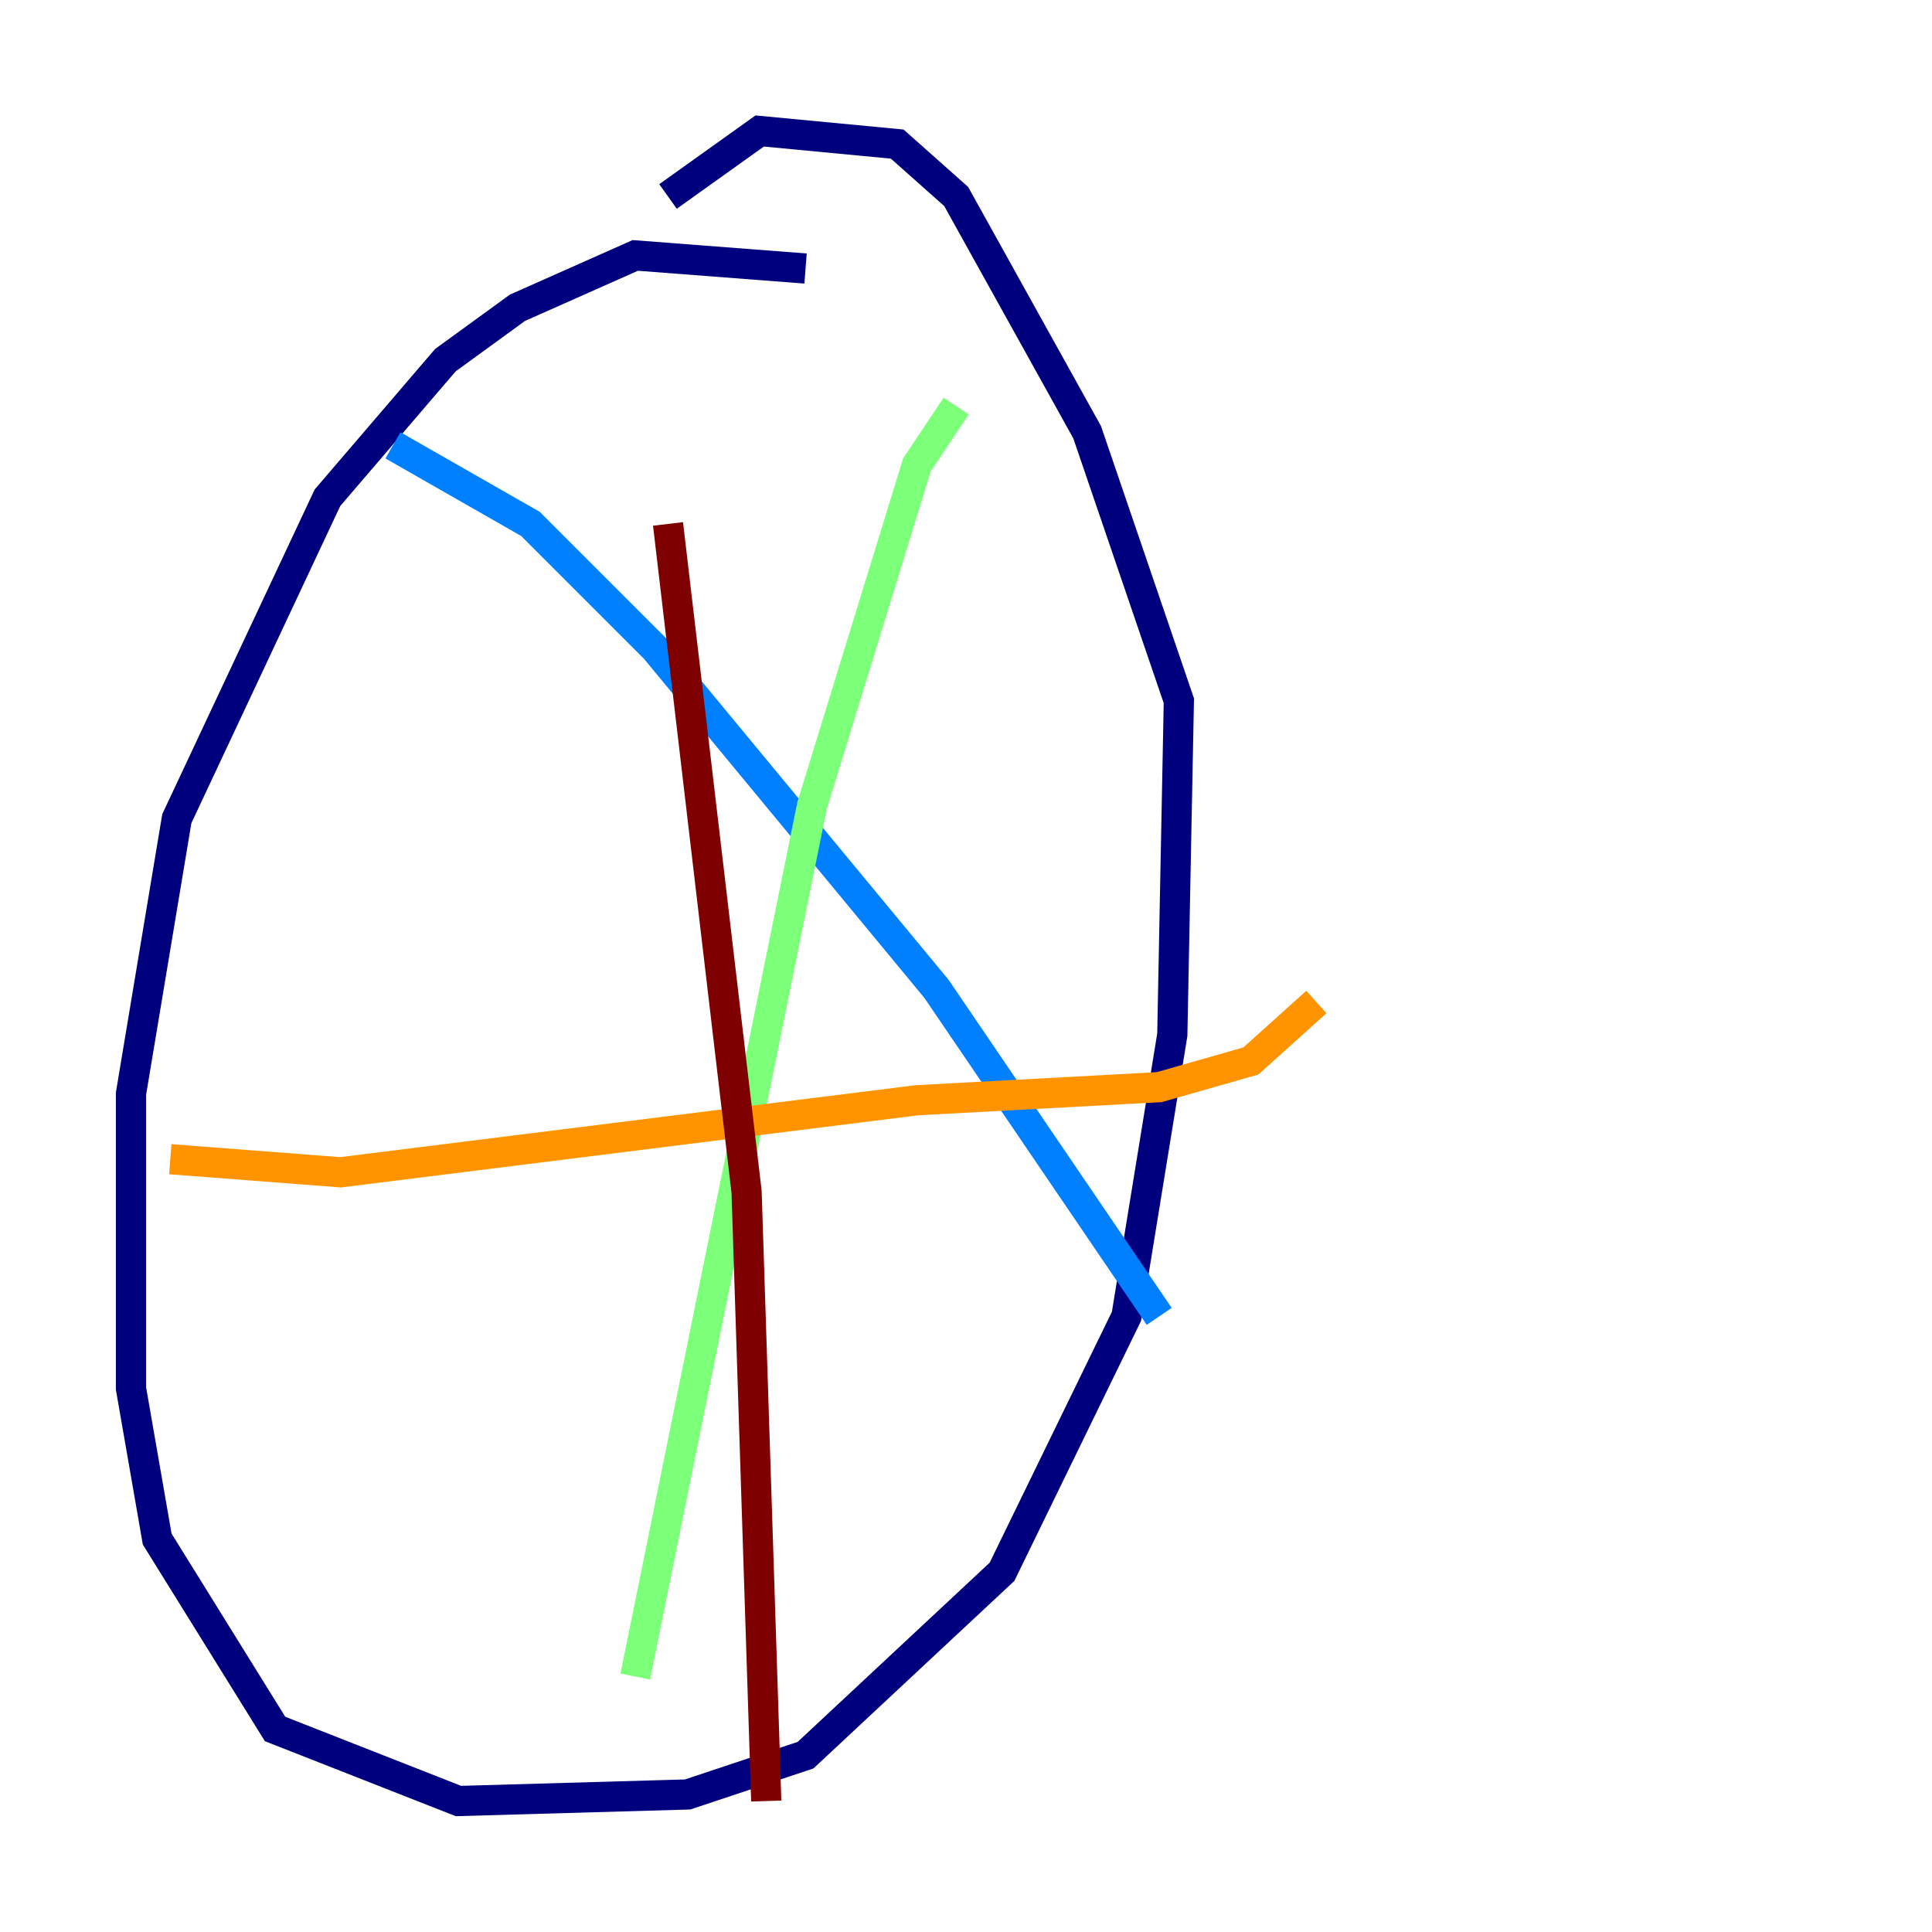<?xml version="1.0" encoding="utf-8" ?>
<svg baseProfile="tiny" height="128" version="1.2" viewBox="0,0,128,128" width="128" xmlns="http://www.w3.org/2000/svg" xmlns:ev="http://www.w3.org/2001/xml-events" xmlns:xlink="http://www.w3.org/1999/xlink"><defs /><polyline fill="none" points="53.37,17.79 42.088,16.922 34.278,20.393 29.505,23.864 21.695,32.976 11.715,54.237 8.678,72.461 8.678,91.986 10.414,101.966 18.224,114.549 30.373,119.322 45.559,118.888 53.37,116.285 66.386,104.136 74.63,87.214 77.668,68.556 78.102,46.427 72.027,28.637 63.349,13.017 59.444,9.546 50.332,8.678 44.258,13.017" stroke="#00007f" stroke-width="2" /><polyline fill="none" points="26.034,29.505 35.146,34.712 43.39,42.956 62.047,65.519 76.8,87.214" stroke="#0080ff" stroke-width="2" /><polyline fill="none" points="63.349,26.902 60.746,30.807 53.803,53.37 42.088,111.078" stroke="#7cff79" stroke-width="2" /><polyline fill="none" points="11.281,76.8 22.563,77.668 60.746,72.895 76.8,72.027 82.875,70.291 87.214,66.386" stroke="#ff9400" stroke-width="2" /><polyline fill="none" points="44.258,34.712 49.464,78.969 50.766,119.322" stroke="#7f0000" stroke-width="2" /></svg>